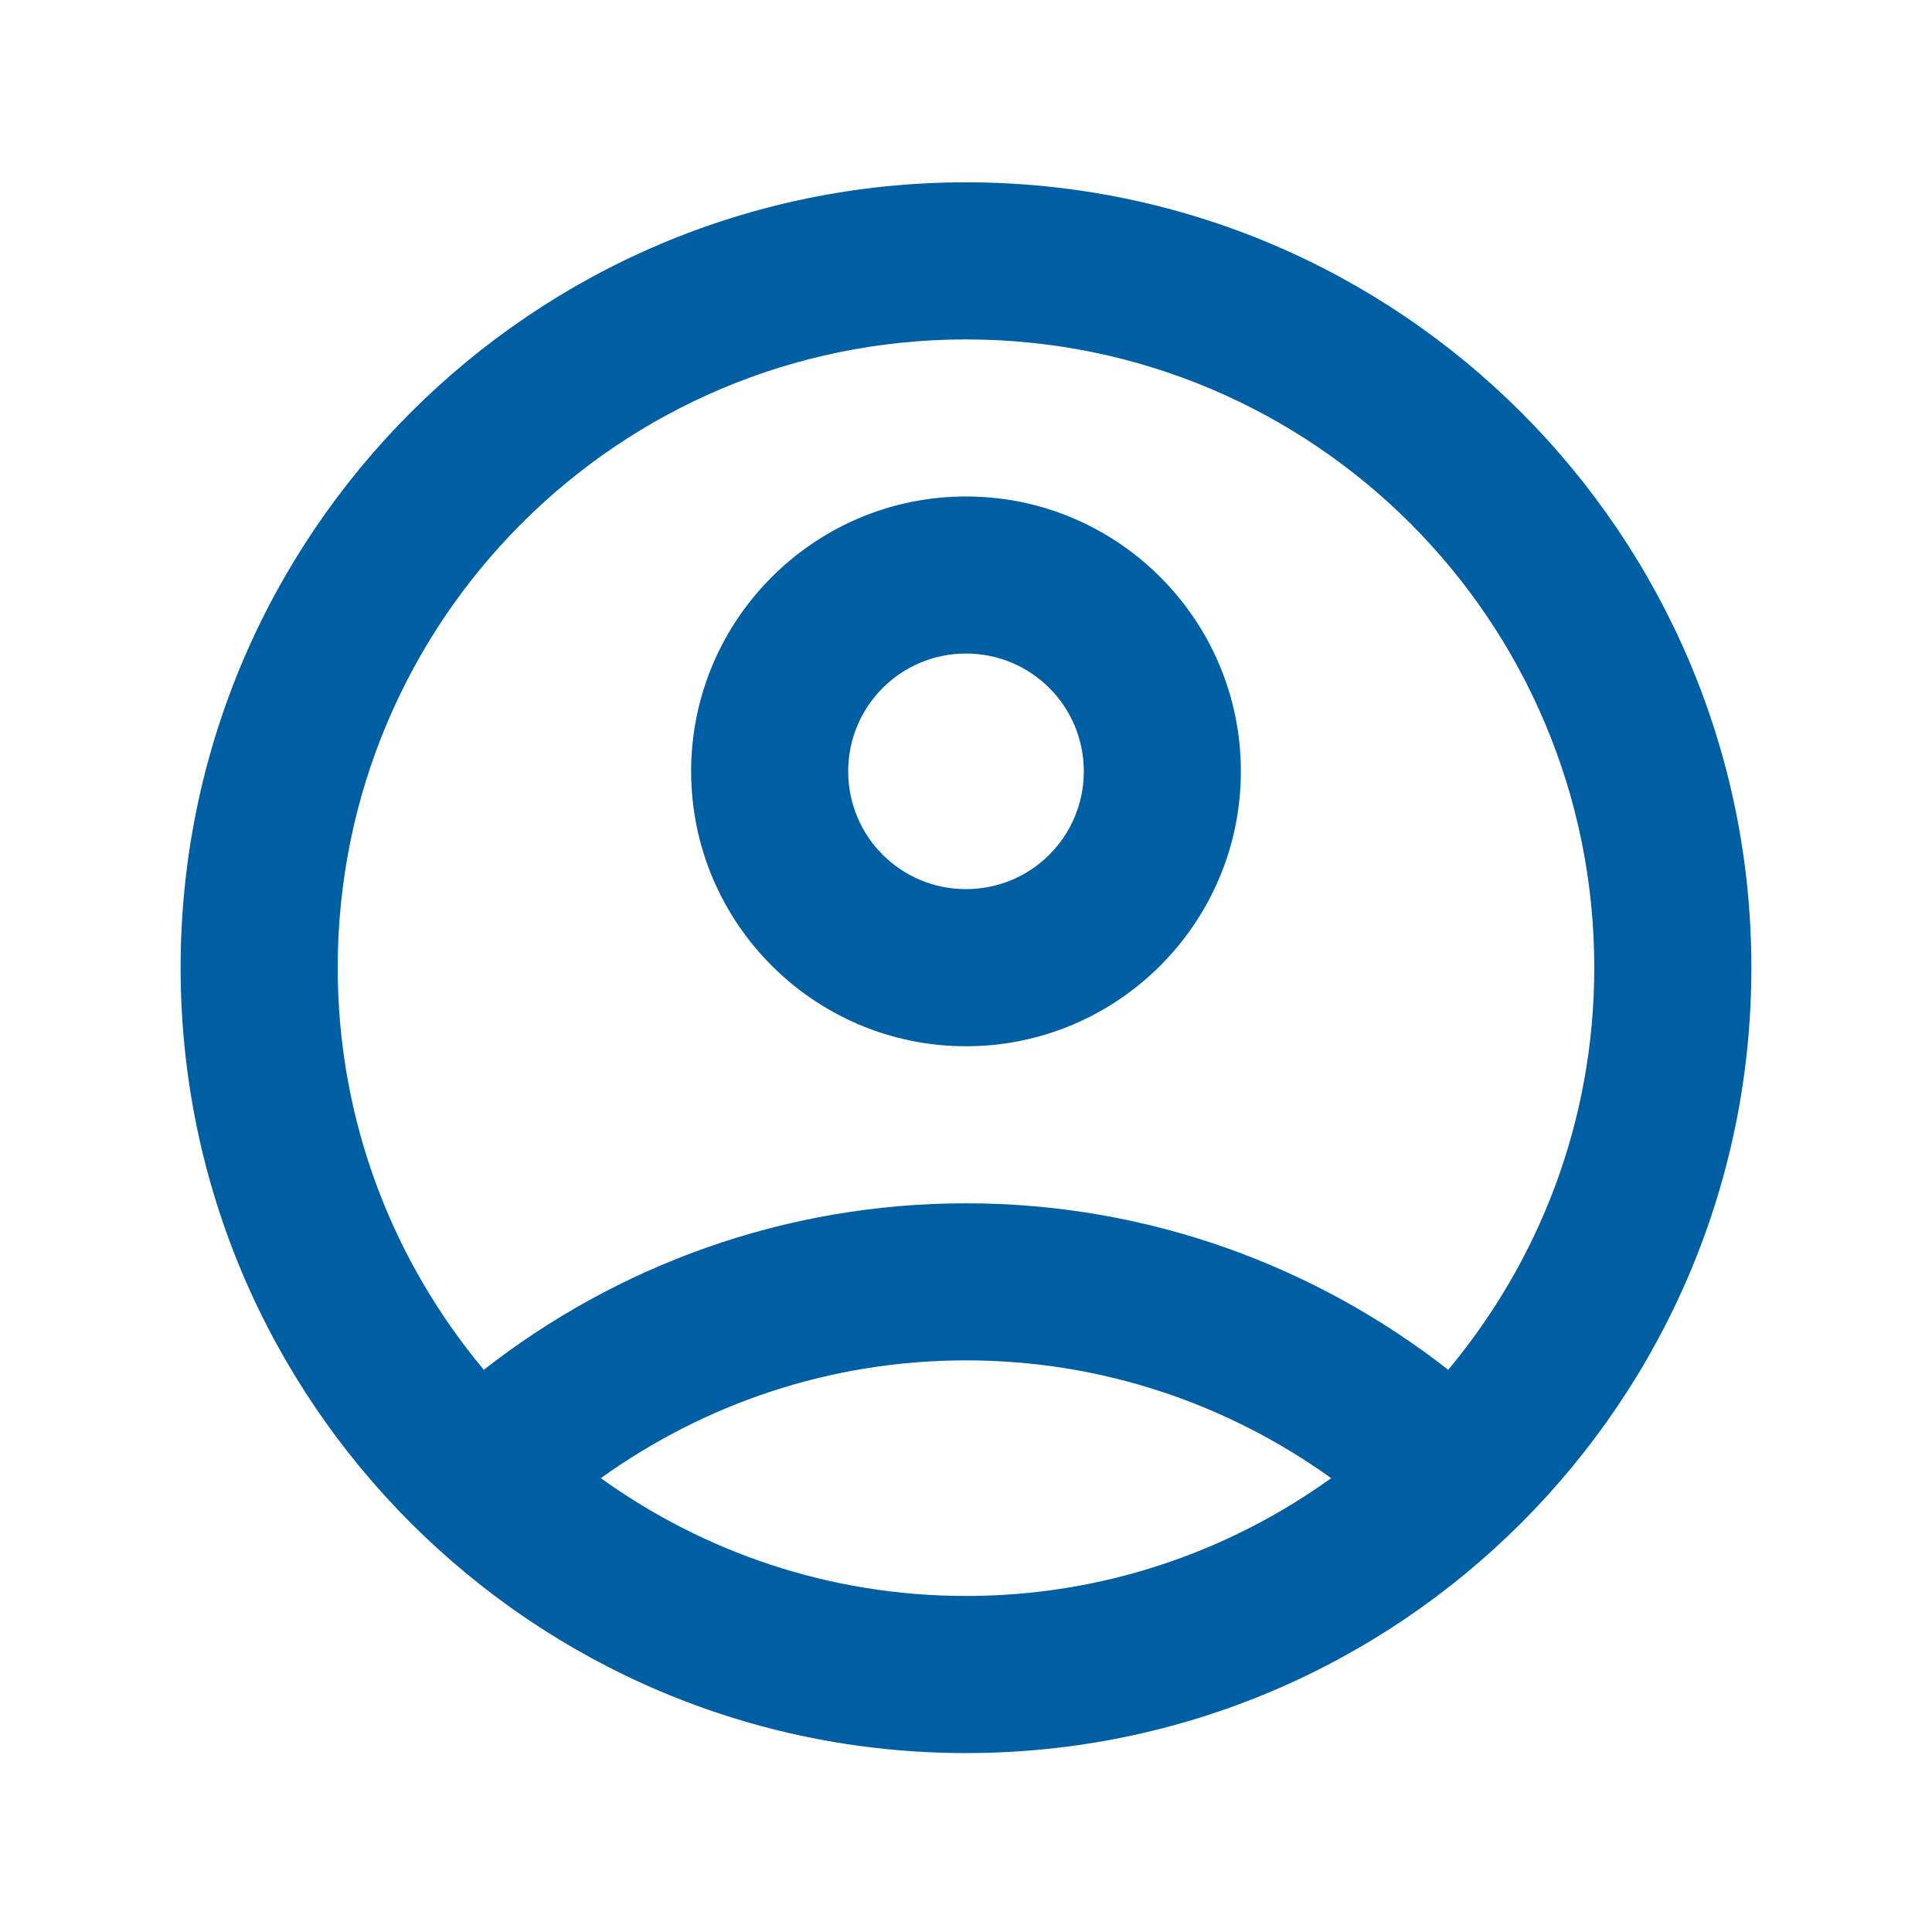 <svg width="41" height="41" viewBox="0 0 41 41" fill="none" xmlns="http://www.w3.org/2000/svg">
<path d="M20.5 3.869C11.3 3.869 3.833 11.336 3.833 20.536C3.833 29.736 11.3 37.203 20.5 37.203C29.7 37.203 37.167 29.736 37.167 20.536C37.167 11.336 29.7 3.869 20.5 3.869ZM12.75 31.369C14.933 29.803 17.6 28.869 20.5 28.869C23.4 28.869 26.067 29.803 28.25 31.369C26.067 32.936 23.4 33.869 20.5 33.869C17.6 33.869 14.933 32.936 12.75 31.369ZM30.733 29.069C27.917 26.869 24.367 25.536 20.5 25.536C16.633 25.536 13.083 26.869 10.267 29.069C8.333 26.753 7.167 23.786 7.167 20.536C7.167 13.169 13.133 7.203 20.5 7.203C27.867 7.203 33.833 13.169 33.833 20.536C33.833 23.786 32.667 26.753 30.733 29.069Z" fill="#005EA2"/>
<path d="M20.5 10.536C17.283 10.536 14.667 13.153 14.667 16.369C14.667 19.586 17.283 22.203 20.5 22.203C23.717 22.203 26.333 19.586 26.333 16.369C26.333 13.153 23.717 10.536 20.5 10.536ZM20.5 18.869C19.117 18.869 18 17.753 18 16.369C18 14.986 19.117 13.869 20.5 13.869C21.883 13.869 23 14.986 23 16.369C23 17.753 21.883 18.869 20.5 18.869Z" fill="#005EA2"/>
</svg>
